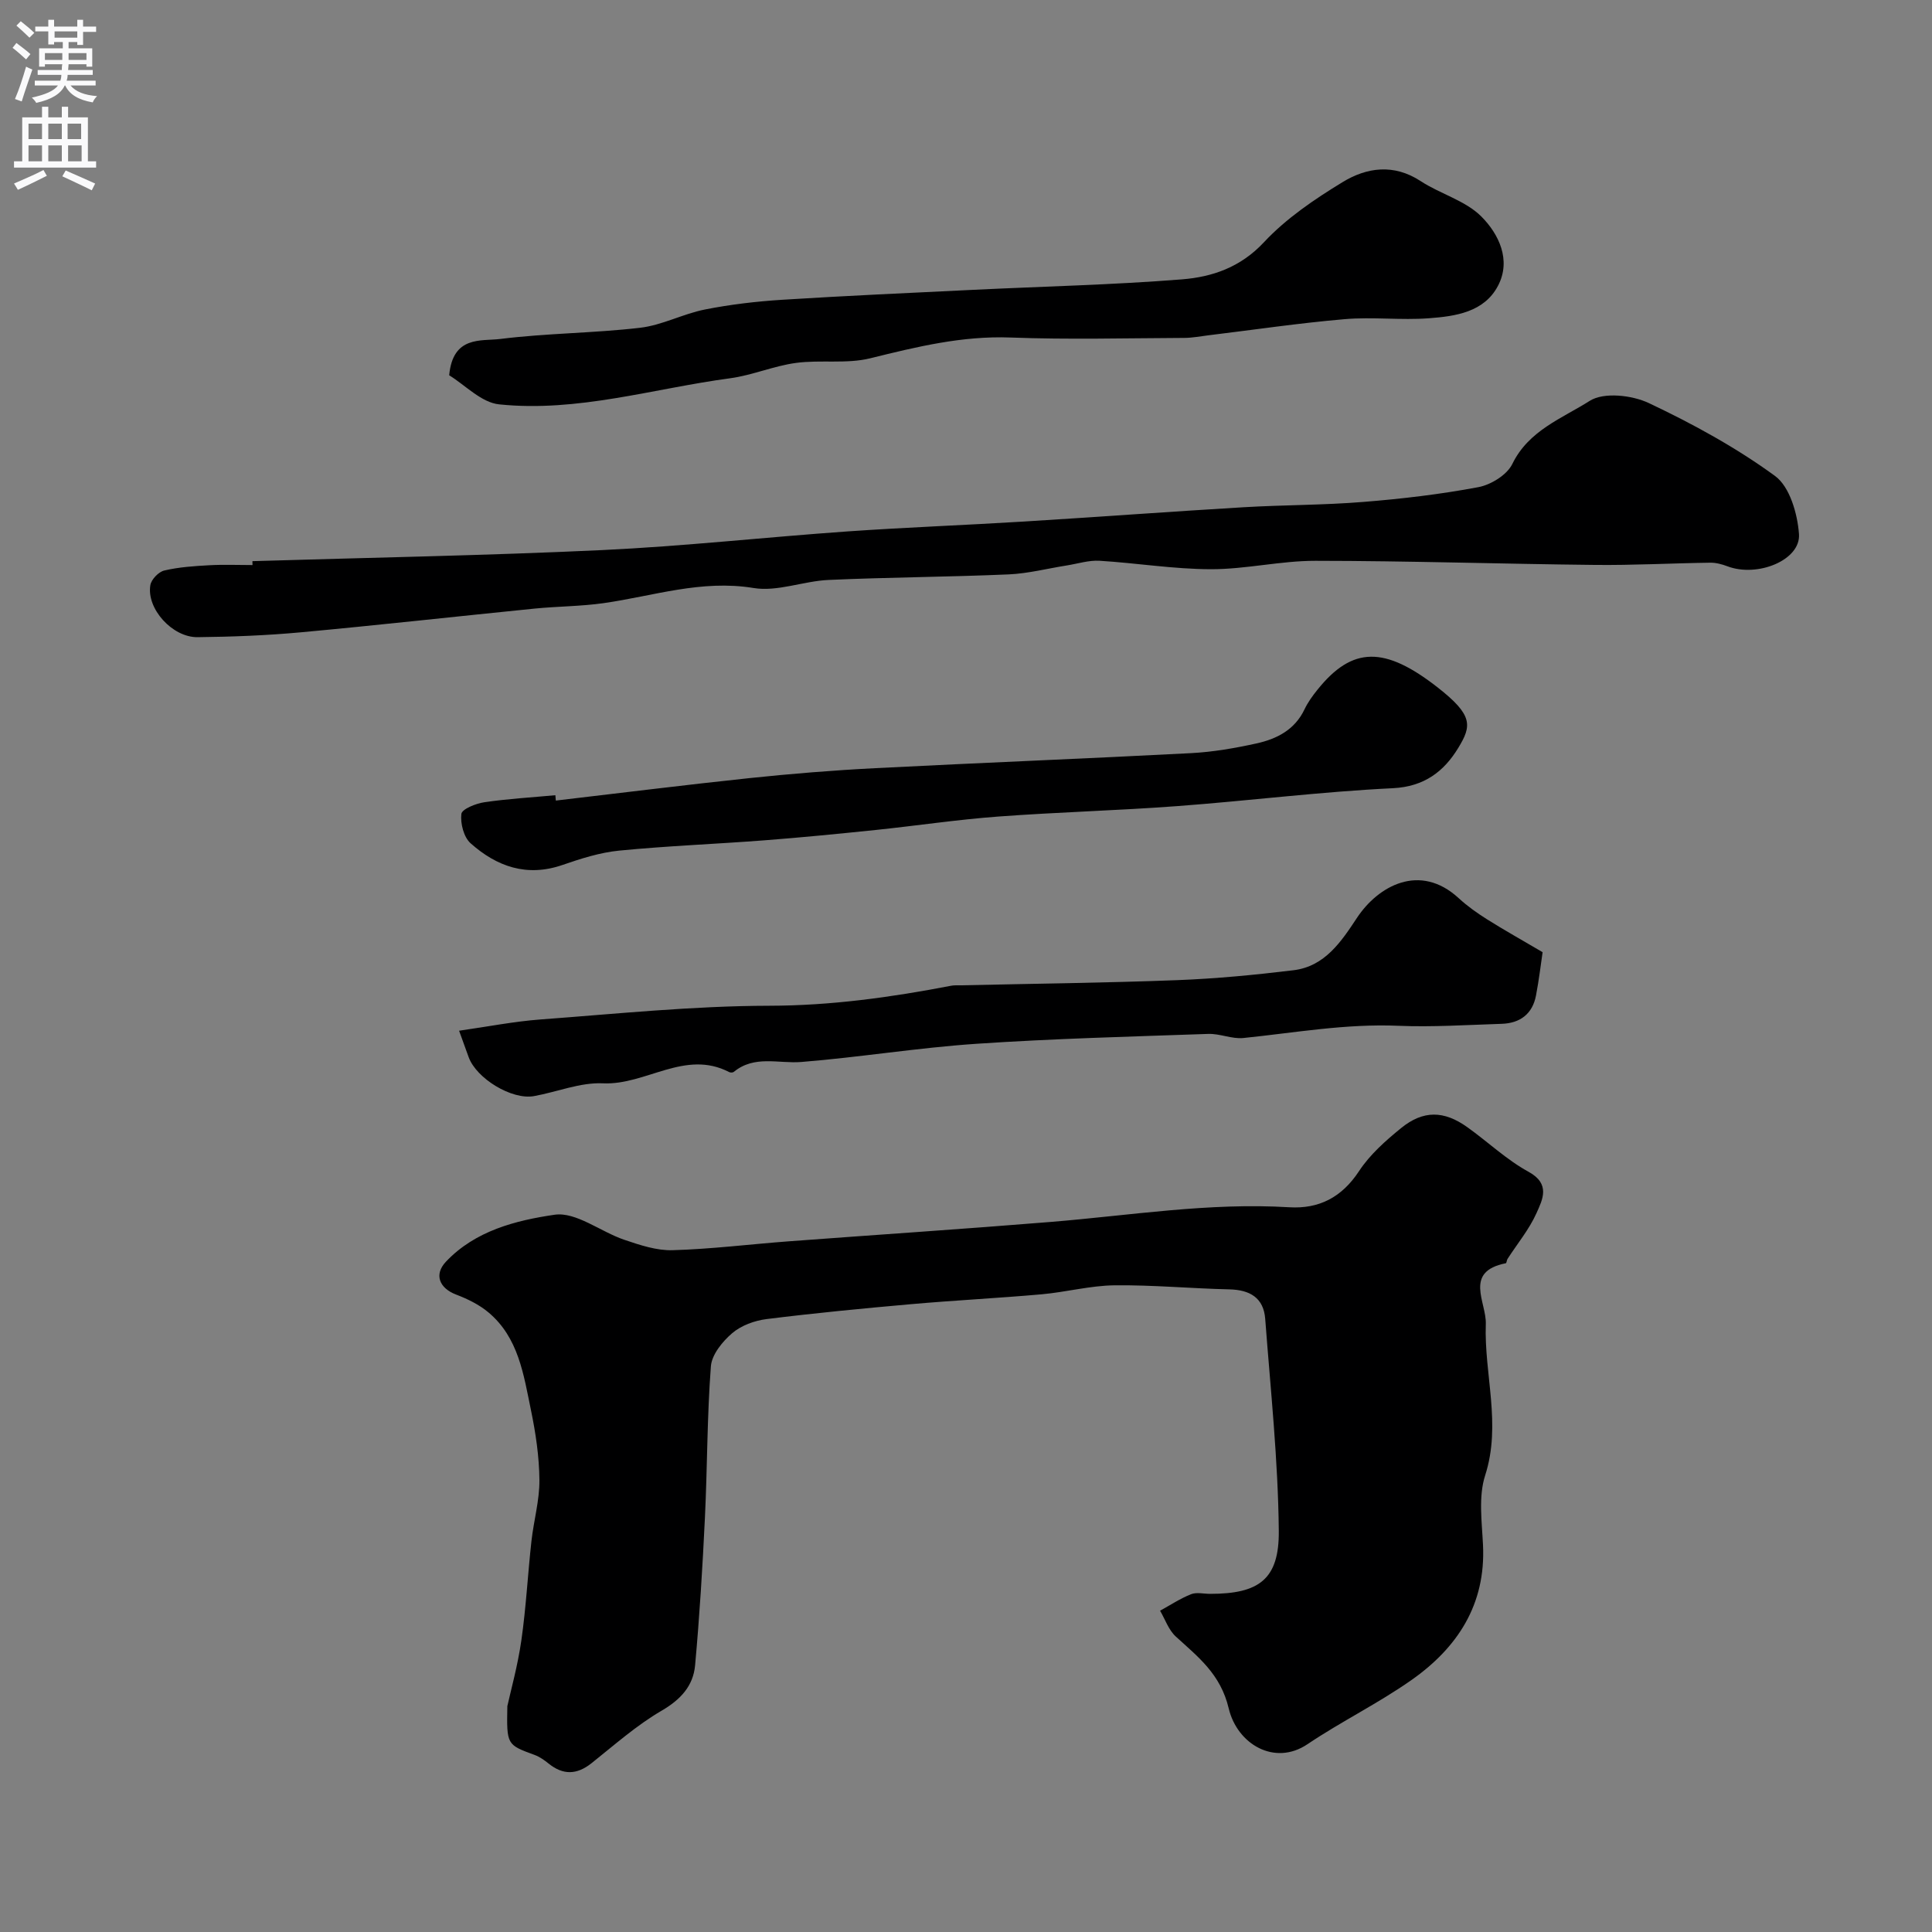 <svg enable-background="new 0 0 400 400" viewBox="0 0 400 400" xmlns="http://www.w3.org/2000/svg"><rect x="0" y="0" width="400" height="400" fill="#808080" stroke="none"/><g fill="#000001"><path d="m105.04 353.24c.68-3.11 2.14-8.31 2.9-13.61.98-6.81 1.33-13.72 2.09-20.57.47-4.22 1.68-8.42 1.65-12.62-.04-4.85-.77-9.76-1.76-14.53-1.51-7.31-2.57-14.99-8.8-20.2-1.92-1.61-4.32-2.78-6.68-3.68-3.49-1.33-4.62-4.14-2.13-6.79 6.06-6.44 14.51-8.57 22.5-9.74 4.46-.65 9.54 3.53 14.46 5.19 3.22 1.09 6.67 2.25 9.99 2.15 8.03-.23 16.04-1.24 24.07-1.84 18.06-1.35 36.13-2.54 54.18-4.01 16.44-1.34 32.79-4.05 49.39-3.04 6.2.38 10.91-2.06 14.48-7.49 2.24-3.41 5.49-6.29 8.7-8.9 4.6-3.74 8.89-3.64 13.71-.19 4.26 3.04 8.13 6.75 12.67 9.23 4.59 2.51 2.93 5.72 1.66 8.55-1.51 3.38-3.97 6.34-6 9.49-.18.27-.19.86-.36.9-8.78 1.74-3.98 8.09-4.14 12.57-.37 10.43 3.28 20.76-.14 31.37-1.41 4.39-.67 9.58-.44 14.39.6 12.33-5.29 21.27-14.82 27.97-6.89 4.84-14.54 8.58-21.54 13.29-6.78 4.56-14.53-.01-16.29-7.43-1.69-7.12-6.32-10.63-10.96-14.88-1.48-1.35-2.19-3.53-3.25-5.34 2.12-1.16 4.17-2.52 6.4-3.41 1.15-.46 2.63-.08 3.97-.08 10.09 0 14.31-2.98 14.21-13.06-.14-14.63-1.71-29.25-2.81-43.86-.33-4.39-3.18-6.02-7.42-6.12-7.93-.18-15.86-.93-23.78-.84-5.03.06-10.04 1.41-15.08 1.86-9.02.8-18.07 1.25-27.1 2.05-9.96.88-19.93 1.84-29.85 3.08-2.49.31-5.26 1.32-7.13 2.92-2.01 1.72-4.22 4.43-4.41 6.86-.79 10.4-.73 20.86-1.23 31.28-.49 10.22-1.11 20.45-2.04 30.64-.39 4.25-2.98 7.08-6.93 9.38-5.19 3.02-9.77 7.1-14.51 10.87-3.03 2.41-5.88 2.5-8.88.08-.88-.71-1.86-1.4-2.91-1.79-5.77-2.12-5.79-2.09-5.64-10.1z"/><path d="m52.26 116.18c24.14-.73 48.29-1.16 72.41-2.29 16.93-.8 33.8-2.67 50.71-3.86 12.19-.85 24.41-1.3 36.6-2.05 15.16-.93 30.31-2.06 45.48-2.96 8.26-.49 16.55-.43 24.79-1.1 7.98-.64 15.97-1.58 23.82-3.06 2.62-.49 5.94-2.54 7.04-4.8 3.39-6.97 10.34-9.45 16.03-13.07 2.9-1.84 8.73-1.19 12.23.46 9.09 4.3 18.05 9.19 26.14 15.1 3.04 2.22 4.65 7.83 4.95 12.03.38 5.39-8.59 9.02-14.8 6.67-1.13-.43-2.4-.77-3.59-.75-7.98.11-15.96.55-23.94.46-19.27-.2-38.53-.84-57.8-.85-7.2-.01-14.4 1.75-21.6 1.74-7.7-.01-15.38-1.28-23.09-1.75-2.23-.13-4.51.61-6.77.97-4 .63-7.99 1.67-12.01 1.85-12.43.54-24.87.59-37.3 1.15-5.22.23-10.6 2.49-15.55 1.67-10.79-1.77-20.73 1.66-31.01 3.13-4.72.67-9.54.66-14.29 1.13-16.17 1.62-32.32 3.43-48.5 4.92-7.07.65-14.19.92-21.3 1-5.25.06-10.61-5.92-9.78-10.78.2-1.18 1.71-2.75 2.88-3.02 3.01-.71 6.16-.92 9.27-1.09 2.99-.17 6-.04 9-.04-.01-.26-.02-.53-.02-.81z"/><path d="m93 77.7c.76-8.27 6.64-7.03 10.57-7.52 9.6-1.2 19.36-1.2 28.97-2.32 4.55-.53 8.86-2.88 13.4-3.78 5.29-1.05 10.69-1.68 16.08-2.02 13.19-.83 26.4-1.42 39.6-2.06 14.37-.7 28.76-1.02 43.09-2.16 6.27-.5 12.13-2.49 16.97-7.68 4.61-4.94 10.47-8.91 16.3-12.46 4.98-3.04 10.58-3.85 16.14-.21 4.07 2.67 9.27 4.02 12.58 7.34 3.59 3.6 6.24 9 3.45 14.33-2.86 5.47-8.79 6.32-14.28 6.73-5.8.44-11.69-.31-17.48.19-9.45.81-18.85 2.21-28.27 3.35-1.63.2-3.26.52-4.89.53-12 .05-24.01.37-36-.08-10.05-.38-19.47 1.93-29.06 4.3-4.9 1.21-10.3.27-15.38.96-4.61.62-9.04 2.56-13.65 3.18-15.9 2.13-31.56 7.08-47.78 5.4-3.7-.36-7.06-4.01-10.36-6.02z"/><path d="m95.05 213.4c5.96-.85 11.37-1.92 16.83-2.33 15.78-1.17 31.57-2.81 47.36-2.84 12.82-.02 25.26-1.75 37.72-4.15.65-.12 1.33-.07 1.99-.08 14.92-.34 29.85-.5 44.77-1.07 8.04-.31 16.08-1.08 24.07-2.05 6.52-.79 9.91-5.94 13.17-10.87 4.35-6.56 12.99-11.47 21.05-4.05 1.79 1.65 3.82 3.09 5.89 4.39 3.54 2.23 7.2 4.27 11.48 6.79-.35 2.36-.74 5.69-1.37 8.98-.73 3.82-3.31 5.73-7.1 5.85-7.12.23-14.46.7-21.32.41-11.02-.47-21.48 1.44-32.17 2.53-2.37.24-4.86-.94-7.28-.85-16.03.56-32.07.97-48.07 2.05-12.08.82-24.08 2.79-36.15 3.76-4.74.38-9.71-1.47-13.99 2.05-.21.17-.72.18-.97.04-9.15-4.74-17.24 2.75-26.12 2.33-4.71-.22-9.51 1.79-14.29 2.65-4.59.82-11.91-3.64-13.52-8.07-.55-1.52-1.1-3.04-1.98-5.47z"/><path d="m115.08 165.75c13.36-1.56 26.71-3.24 40.09-4.65 8.67-.91 17.37-1.62 26.08-2.06 21.78-1.12 43.57-1.97 65.35-3.11 4.54-.24 9.09-1.03 13.54-2.01 4.18-.92 7.91-2.8 9.93-7.03.69-1.46 1.67-2.82 2.69-4.08 7.24-9.04 13.94-9.05 24.91-.47 7.34 5.75 7.06 7.91 4.22 12.55-2.93 4.8-6.98 7.98-13.52 8.3-14.92.72-29.77 2.6-44.68 3.71-12.33.92-24.71 1.24-37.04 2.16-8.48.63-16.91 1.9-25.37 2.78-7.67.79-15.34 1.55-23.03 2.14-10.01.77-20.06 1.15-30.05 2.13-3.99.39-7.95 1.66-11.77 2.98-7.37 2.54-13.59.31-18.99-4.49-1.42-1.26-2.15-4.11-1.92-6.08.12-1.01 2.98-2.16 4.73-2.42 4.88-.72 9.81-1 14.73-1.46.02.37.06.74.1 1.11z"/></g><path d="m2.6 9.9.8-1c.9.7 1.9 1.4 2.9 2.3l-.9 1.1c-1.1-1-2-1.8-2.8-2.4zm.5 10.6c.9-2.1 1.6-4.3 2.3-6.7.4.2.8.4 1.3.6-.7 2.1-1.5 4.3-2.2 6.6zm.3-15.2.9-.9c1 .8 2 1.6 2.8 2.4l-1 1c-.9-.9-1.8-1.7-2.7-2.5zm12.6-1.2h1.2v1.4h2.7v1.1h-2.7v2.7h-1.2v-.6h-1.8v1.3h4.9v3.8h-1.2v-.5h-3.7c0 .4-.1.9-.1 1.2h5.1v1h-5.2c0 .5-.1.9-.2 1.2h6v1h-5.2c1.1 1.3 2.9 2 5.5 2.2-.4.4-.7.8-.9 1.3-2.9-.5-4.8-1.6-5.7-3.5h-.1c-.8 1.7-2.7 2.9-5.9 3.6-.2-.4-.6-.8-.9-1.1 2.8-.6 4.6-1.4 5.4-2.5h-4.8v-1h5.3c.1-.3.2-.7.2-1.2h-4.9v-1h5c0-.4 0-.8.1-1.2h-3.6v.5h-1.2v-3.8h4.9v-1.3h-1.8v.5h-1.2v-2.7h-2.7v-1h2.7v-1.4h1.2v1.4h4.8zm-6.7 8.3h3.6c0-.4 0-.9 0-1.4h-3.6zm1.9-4.6h4.8v-1.3h-4.7v1.3zm6.7 3.2h-3.7v1.4h3.7v-2.4z" fill="#fafafb"/><path d="m8.7 22.1h1.3v2.2h2.8v-2.2h1.3v2.2h4.1v9.1h1.7v1.3h-17v-1.3h1.7v-9.1h4.1zm.3 13.1.7 1.2c-1.8.9-3.8 1.9-6 2.9-.2-.4-.5-.8-.8-1.3 2.3-1 4.4-1.9 6.1-2.8zm-3.1-6.4h2.8v-3.2h-2.8zm0 4.6h2.8v-3.3h-2.8zm4.1-4.6h2.8v-3.2h-2.8zm0 4.6h2.8v-3.3h-2.8zm3.6 1.9c2.1.9 4.1 1.8 6.1 2.7l-.7 1.4c-2.2-1.1-4.2-2-6.1-2.9zm3.2-9.7h-2.8v3.2h2.8zm-2.7 7.8h2.8v-3.3h-2.8z" fill="#fafafb"/></svg>